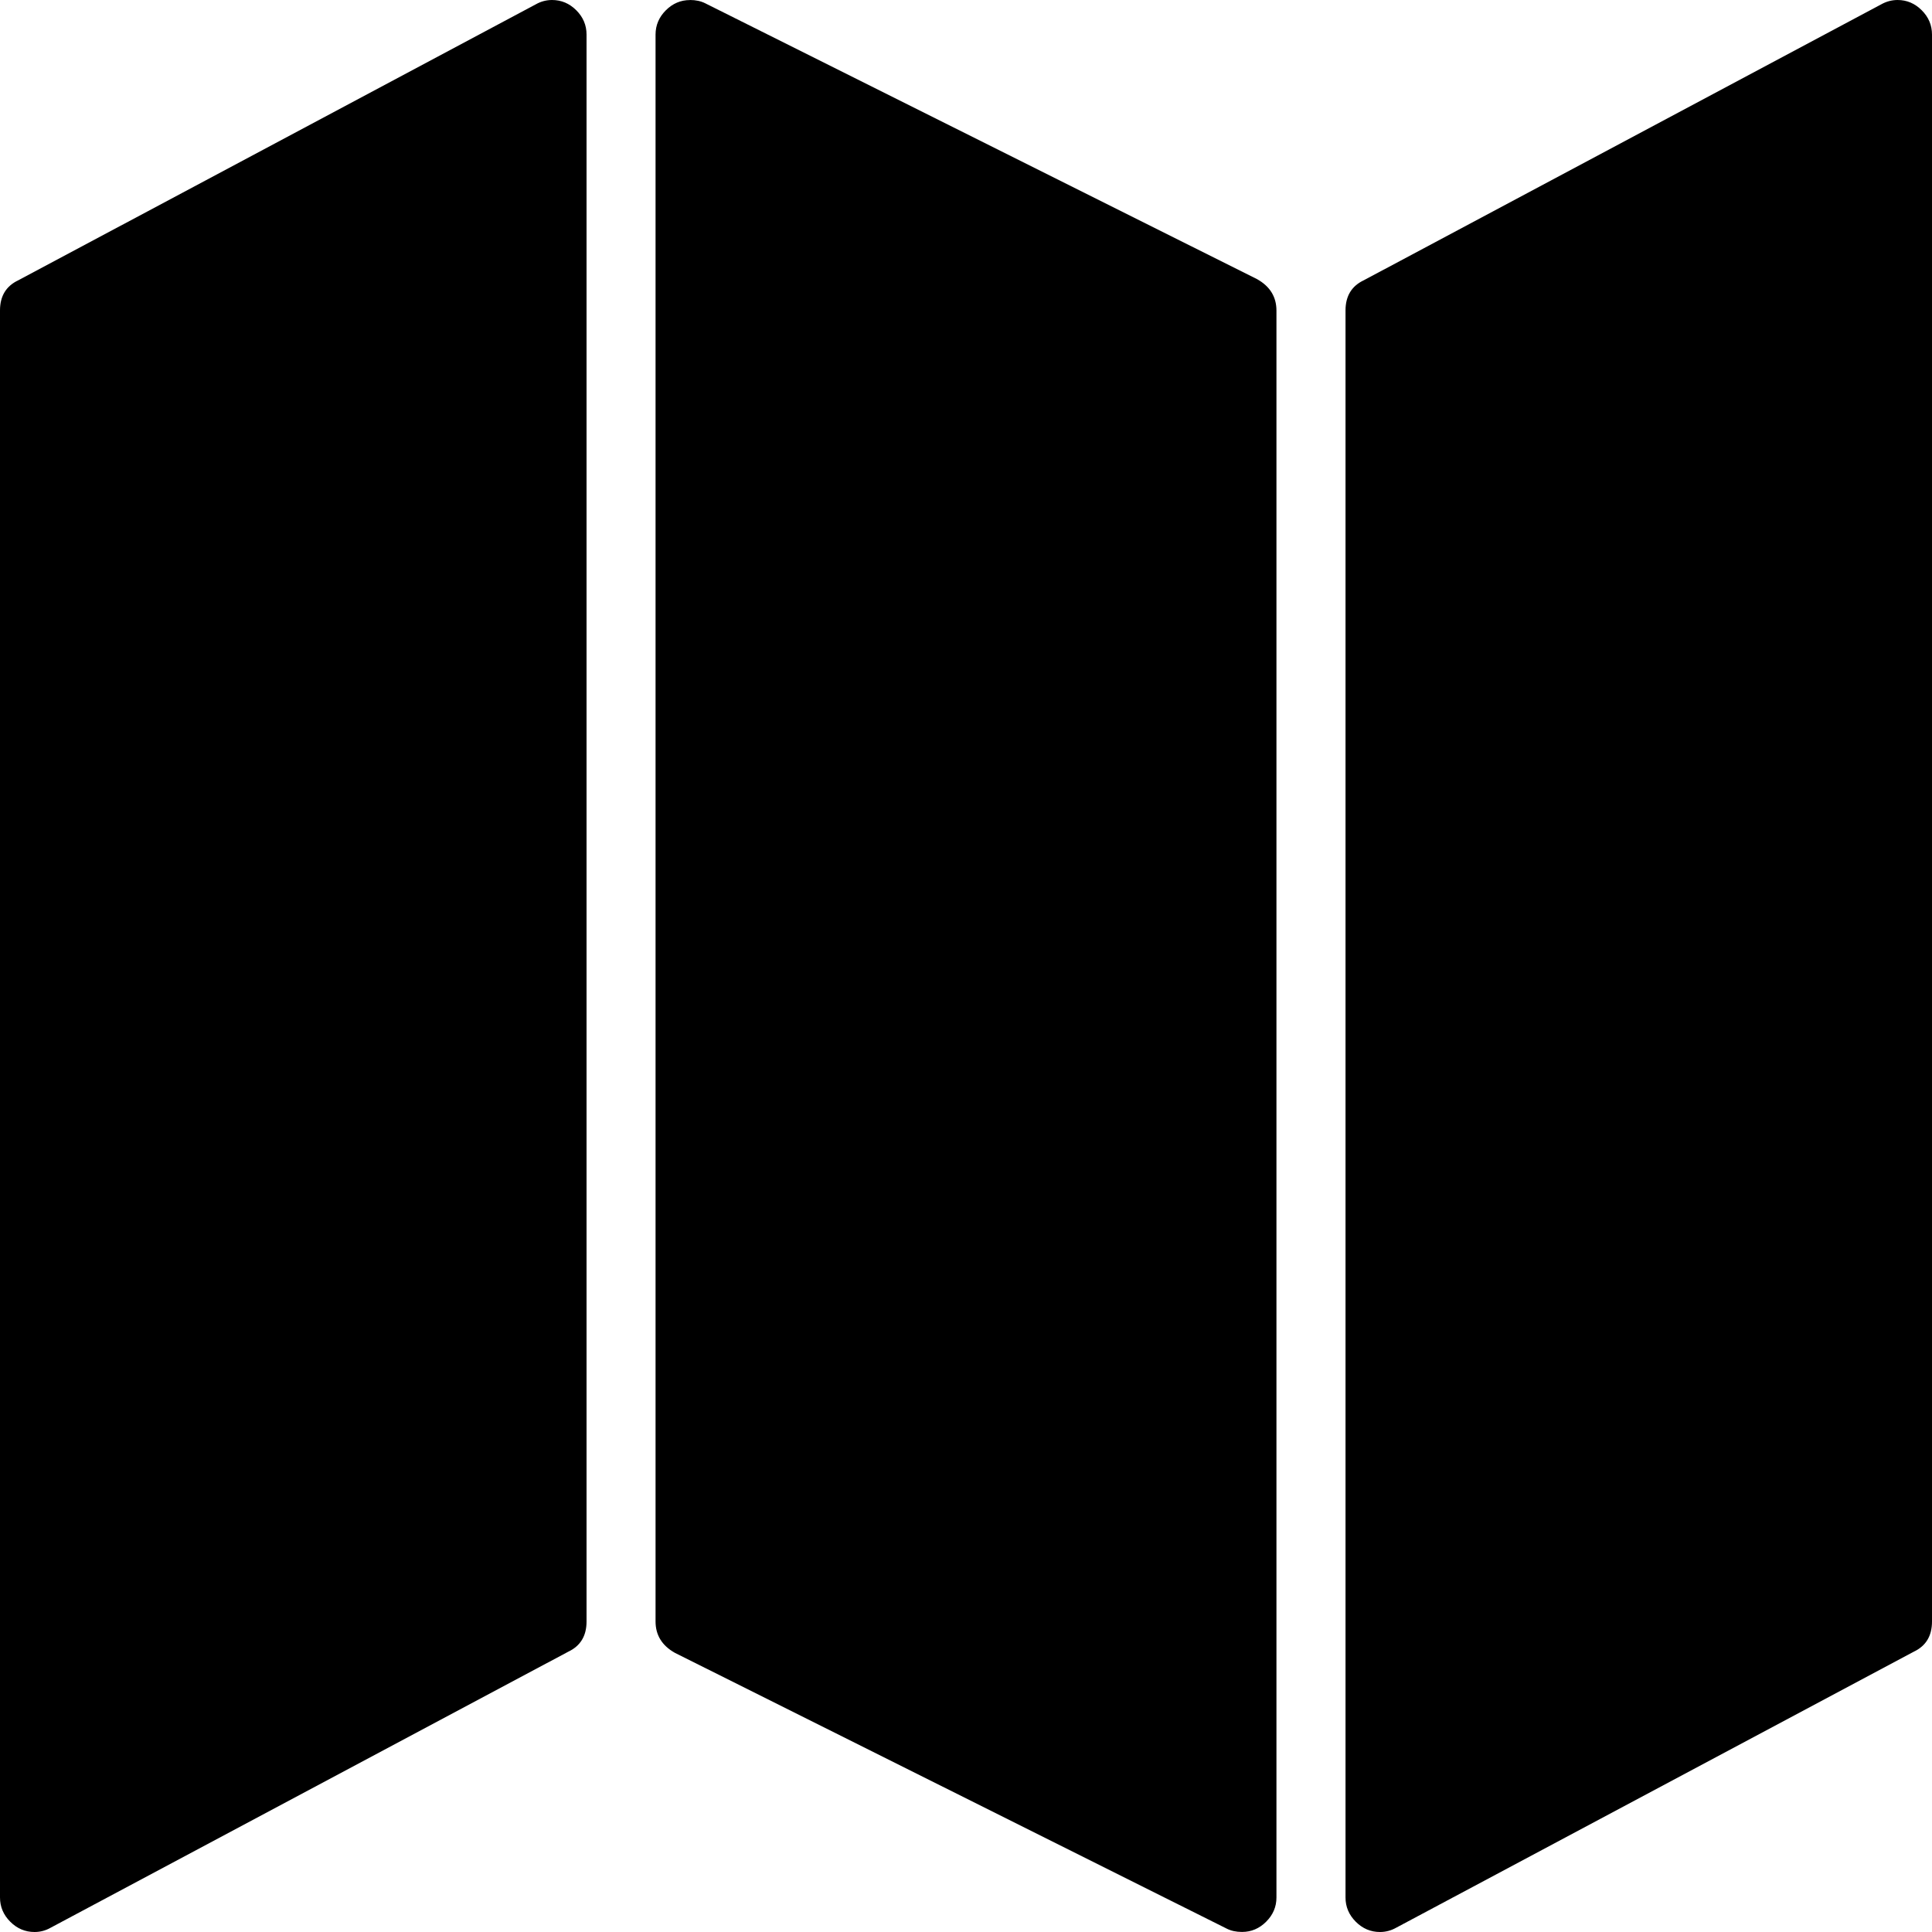 <svg xmlns="http://www.w3.org/2000/svg" width="32" height="32" viewBox="0 0 32 32" class="icon icon-map"><path d="M9.143 0q.232 0 .402.17t.17.402v26.286q0 .357-.304.5l-8.57 4.57Q.715 32 .572 32q-.232 0-.402-.17T0 31.428V5.142q0-.357.304-.5l8.57-4.57Q9 0 9.145 0zM31.43 0q.23 0 .4.17t.17.402v26.286q0 .357-.303.5l-8.57 4.57Q23 32 22.856 32q-.23 0-.4-.17t-.17-.402V5.142q0-.357.303-.5l8.57-4.57Q31.287 0 31.43 0zm-20 0q.142 0 .25.054l9.142 4.57q.32.18.32.52v26.285q0 .23-.17.4t-.4.17q-.144 0-.25-.053l-9.144-4.57q-.32-.18-.32-.52V.573q0-.232.17-.402t.4-.17z"/></svg>